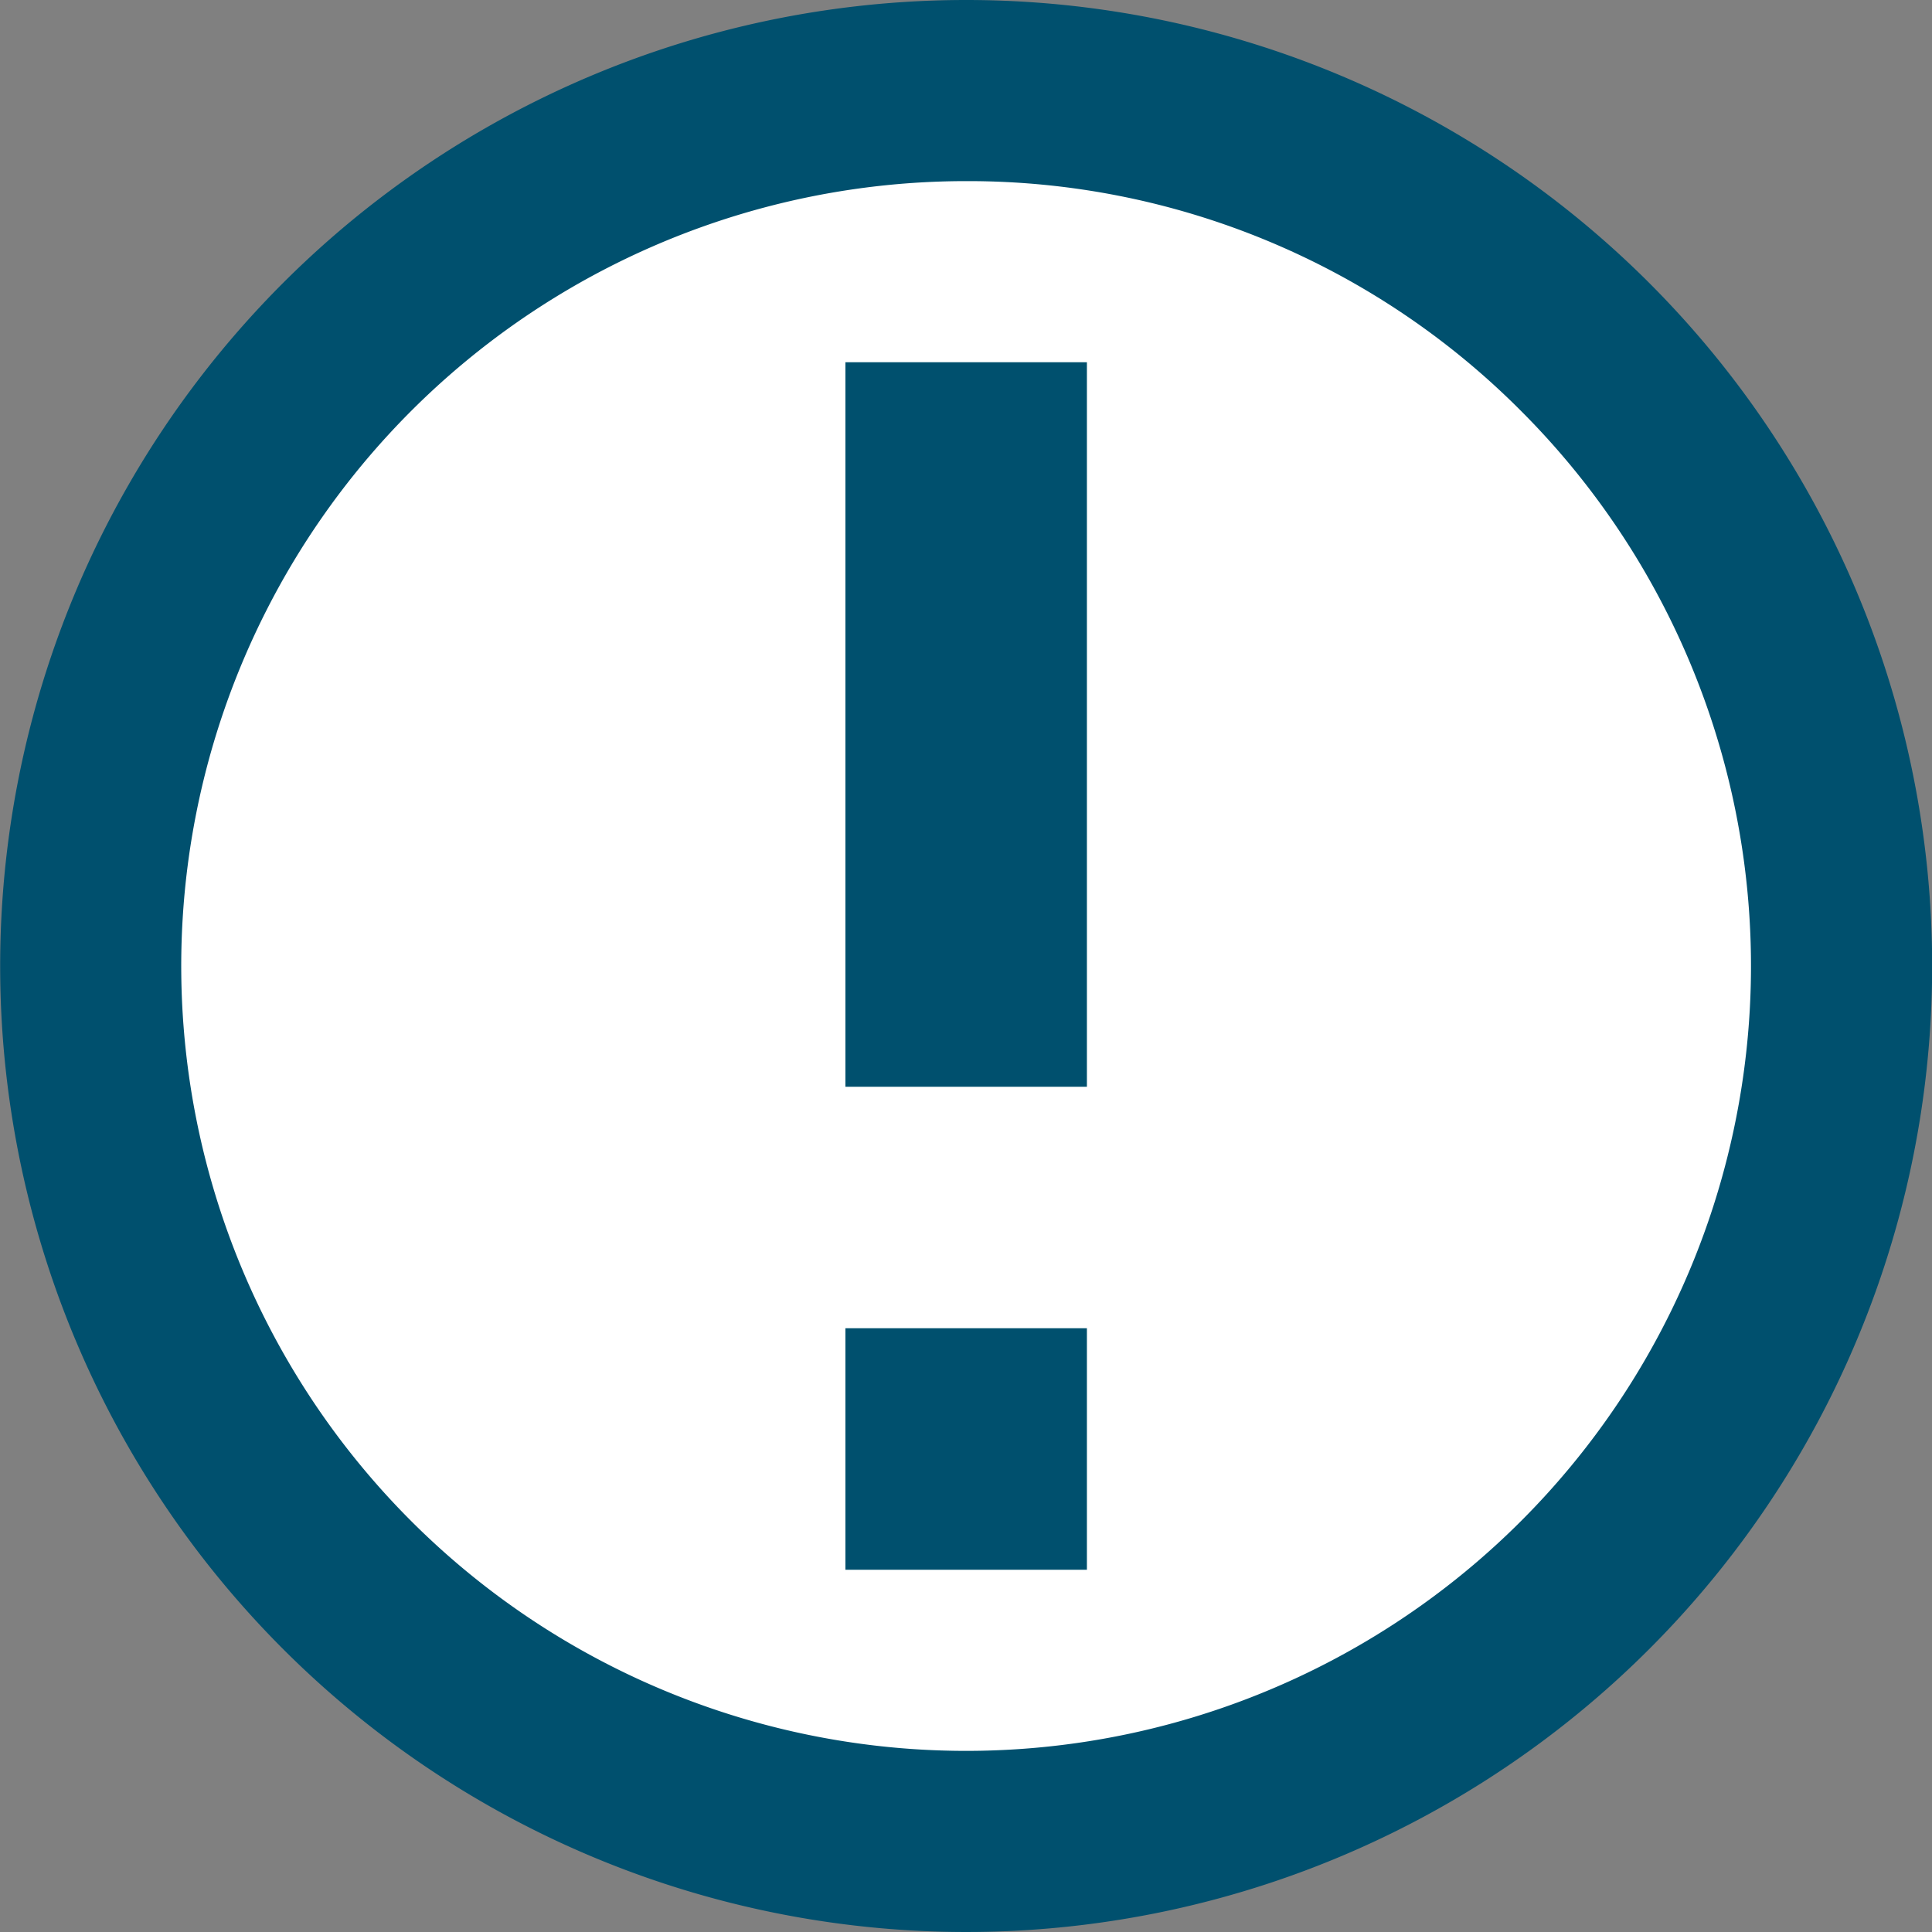 <svg xmlns="http://www.w3.org/2000/svg" width="12" height="12" viewBox="0 0 12 12">
  <rect x="0" y="0" width="12" height="12" fill="#808080" stroke="none"/>
  <g id="Group_21864" data-name="Group 21864" transform="translate(-277 -920)">
    <circle id="Ellipse_406" data-name="Ellipse 406" cx="5" cy="5" r="5" transform="translate(278 921)" fill="#fff"/>
    <path id="Icon_metro-notification" data-name="Icon metro-notification" d="M8.571,3.053a4.875,4.875,0,1,0,3.447,1.428A4.843,4.843,0,0,0,8.571,3.053Zm0-1.125a6,6,0,1,1-6,6,6,6,0,0,1,6-6Zm-.75,8.25h1.5v1.5h-1.5Zm0-6h1.5v4.5h-1.5Z" transform="translate(274.43 918.072)" fill="#00506e"/>
  </g>
</svg>
